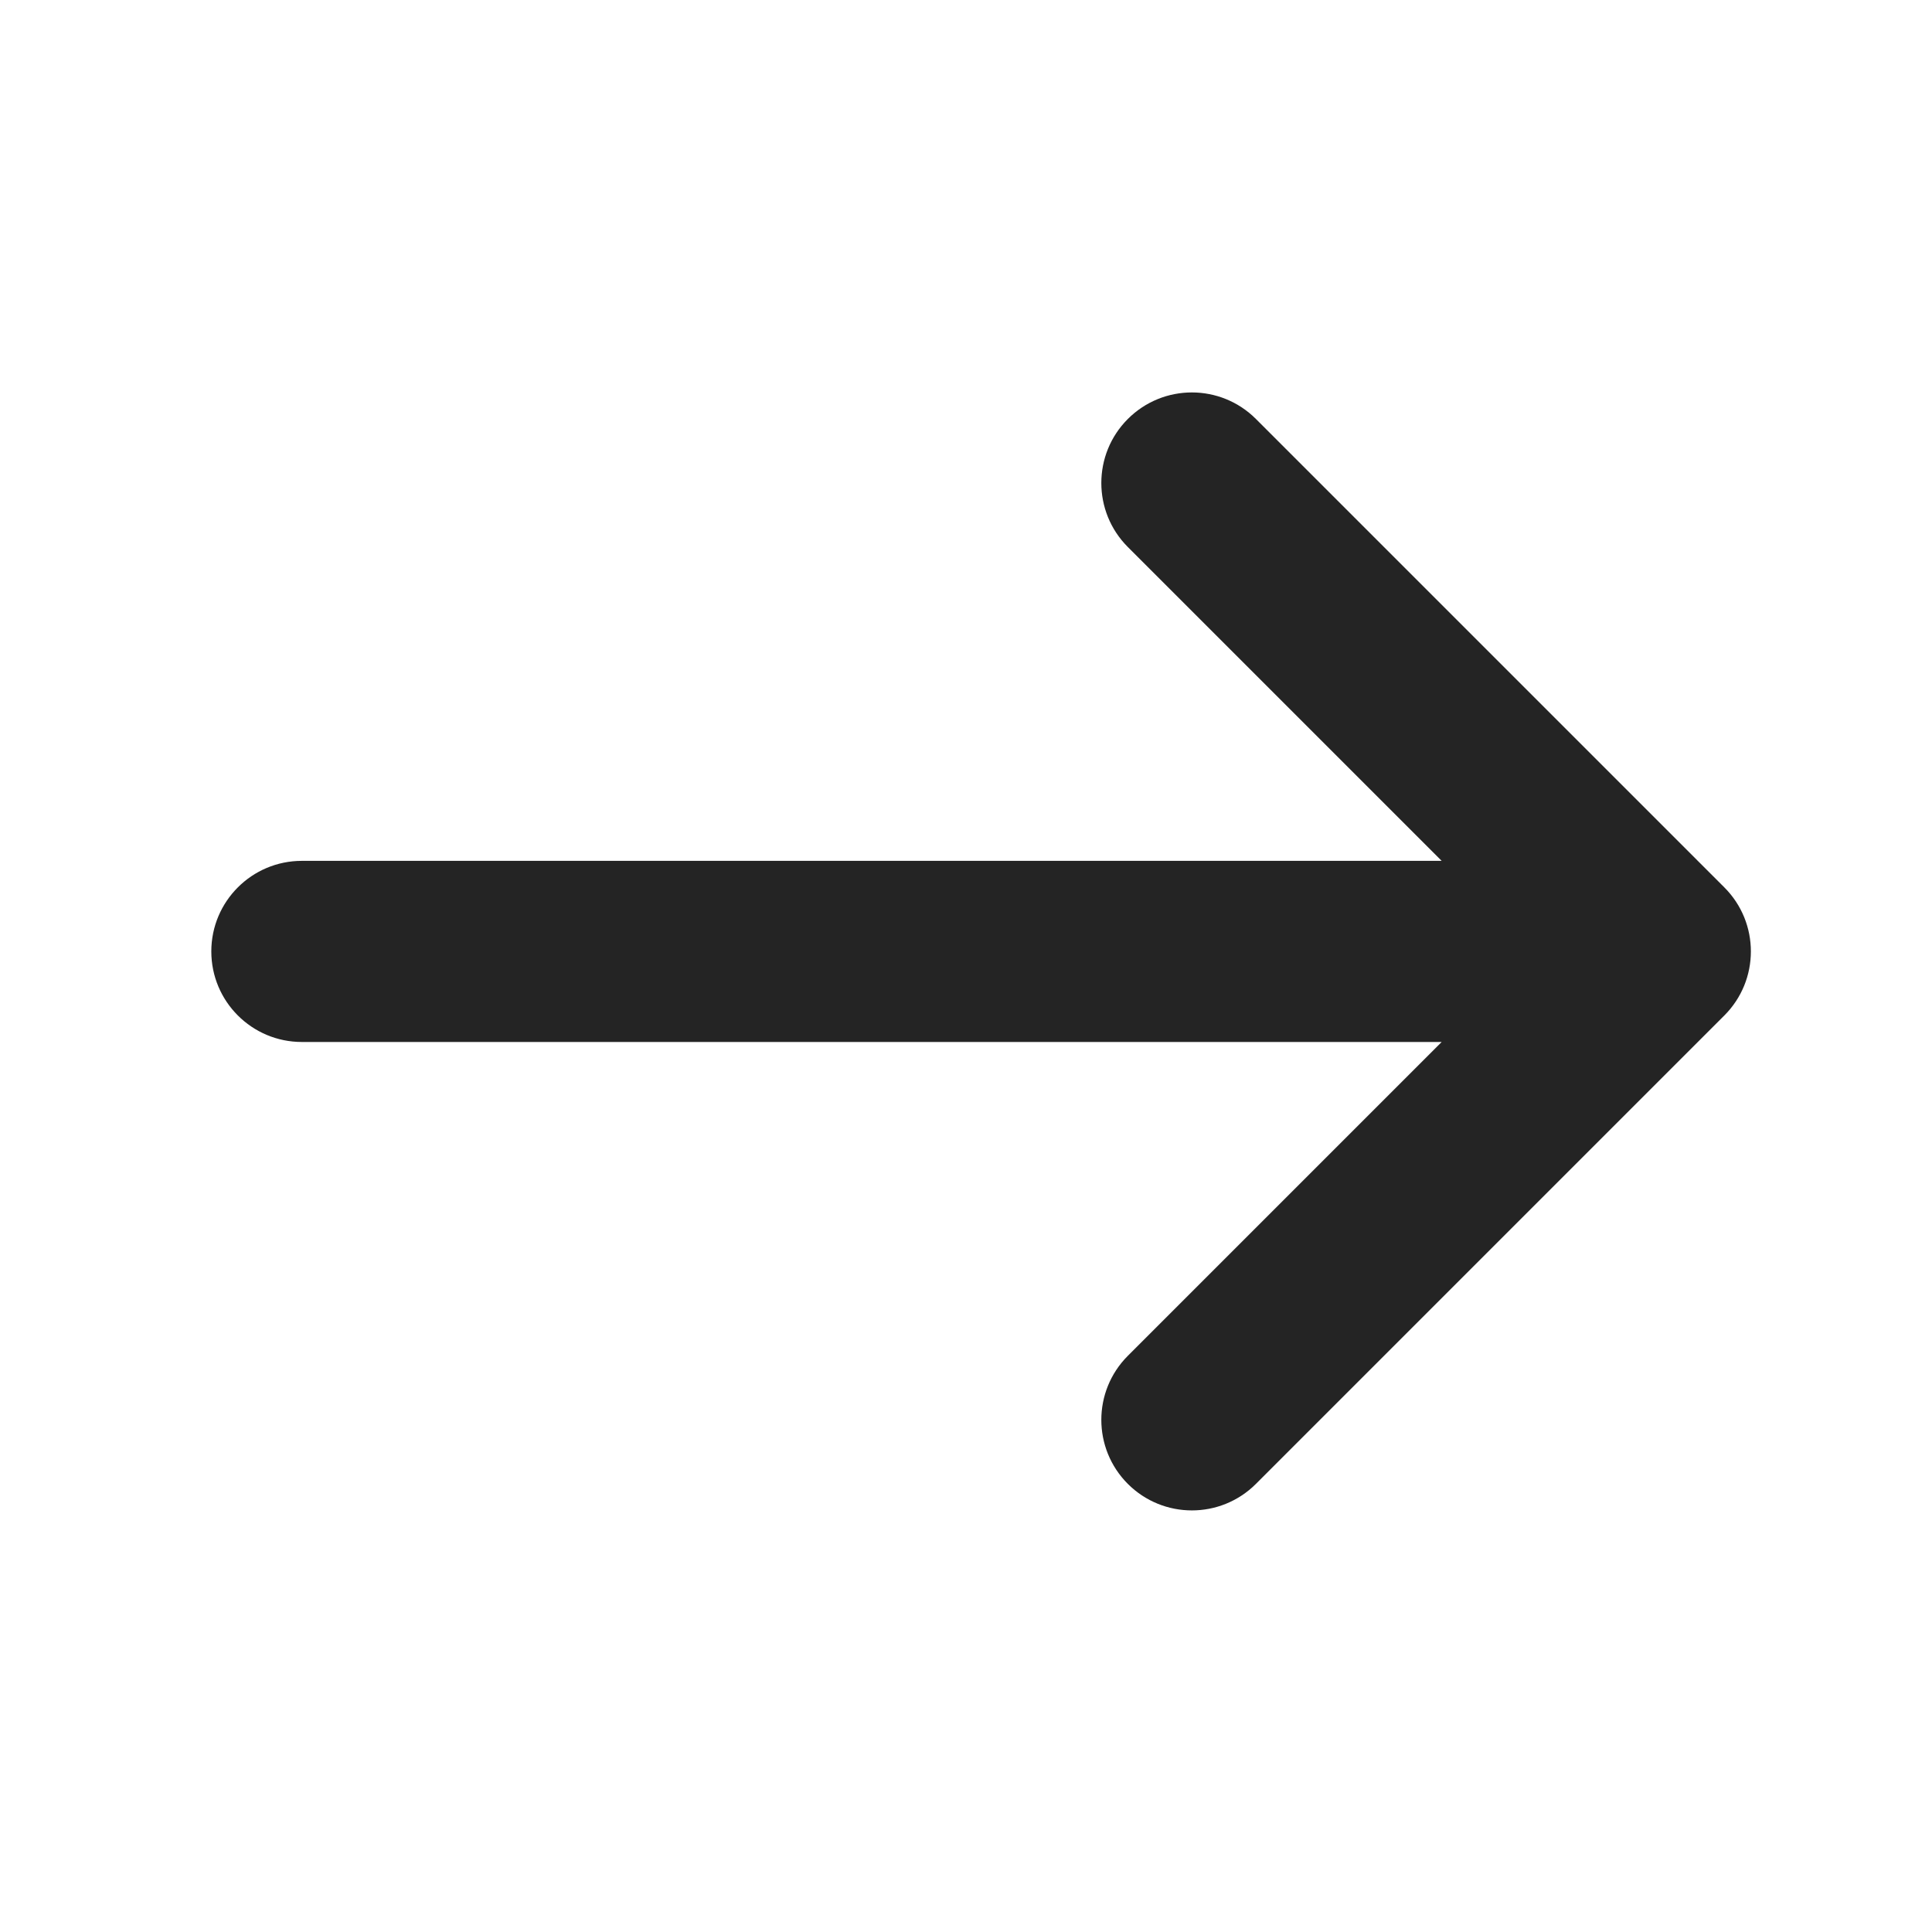<svg width="64" height="64" viewBox="0 0 64 64" fill="none" xmlns="http://www.w3.org/2000/svg">
<path fill-rule="evenodd" clip-rule="evenodd" d="M37.361 13.879C38.533 12.707 40.432 12.707 41.604 13.879L57.121 29.396C58.293 30.567 58.293 32.467 57.121 33.639L41.604 49.156C40.432 50.327 38.533 50.327 37.361 49.156C36.19 47.984 36.19 46.085 37.361 44.913L47.757 34.517H10C8.343 34.517 7 33.174 7 31.517C7 29.86 8.343 28.517 10 28.517H47.757L37.361 18.121C36.19 16.95 36.19 15.05 37.361 13.879Z" fill="#242424"/>
</svg>
